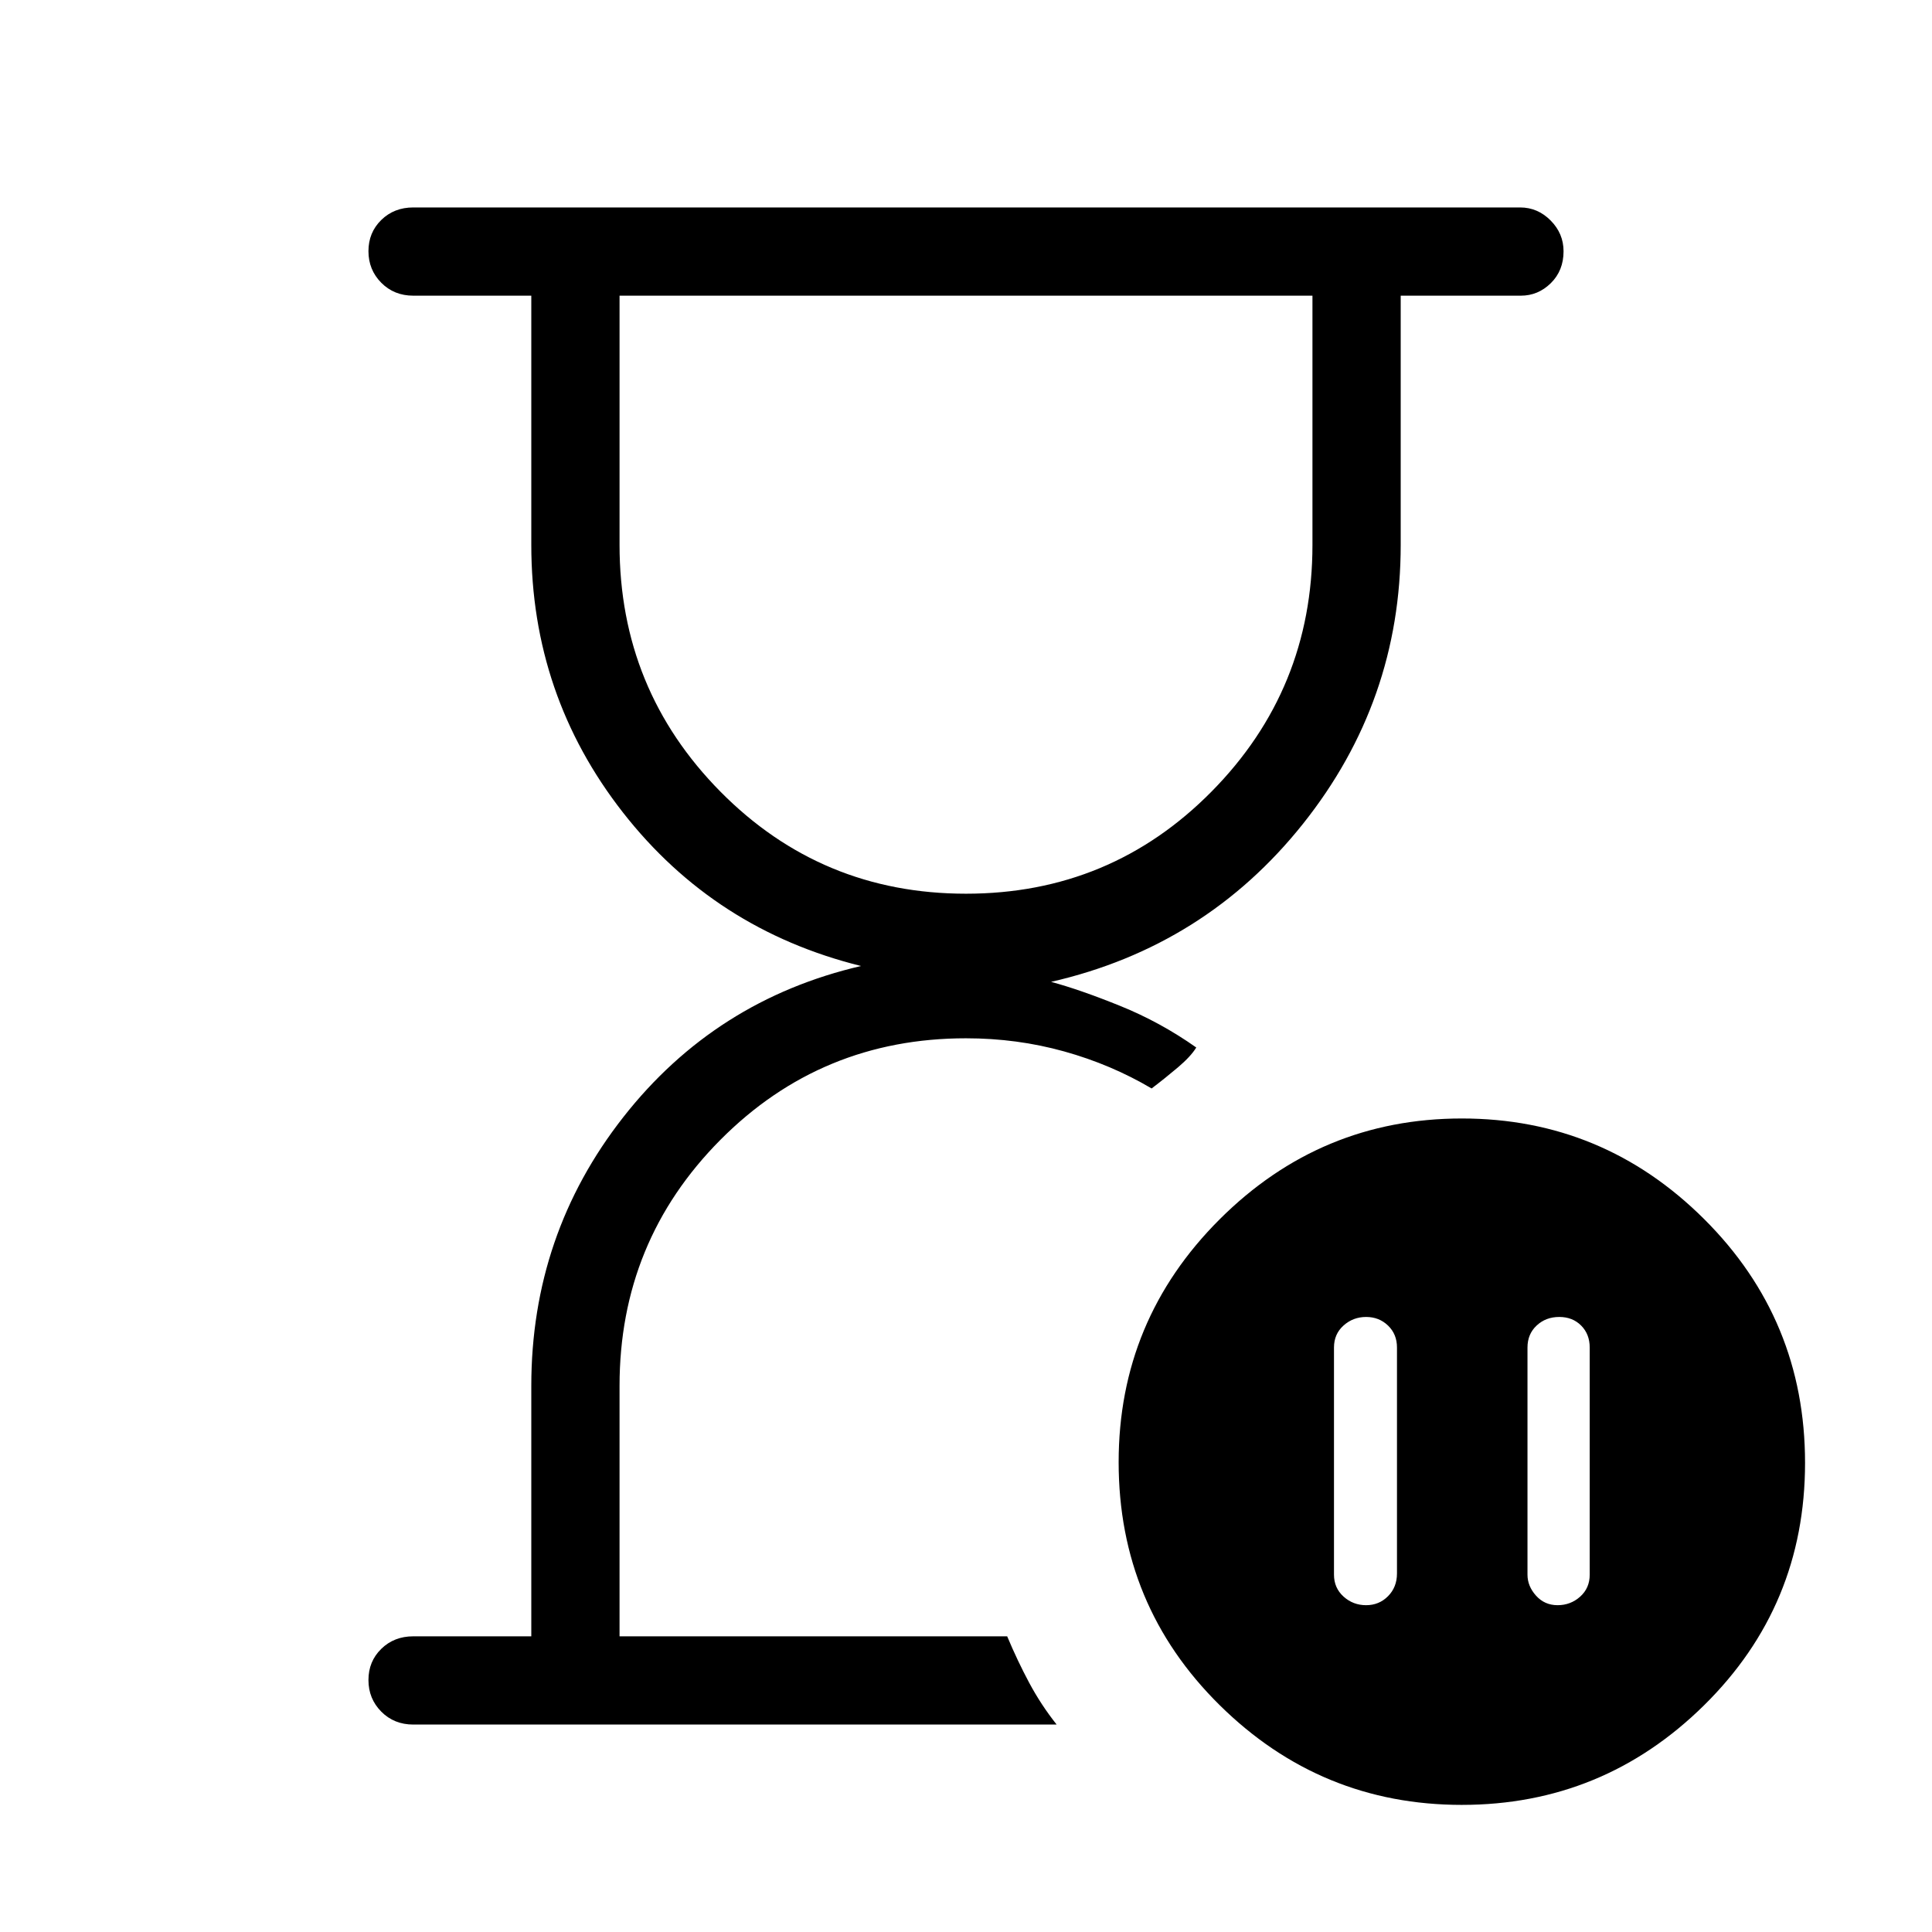 <svg xmlns="http://www.w3.org/2000/svg" height="48" viewBox="0 -960 960 960" width="48"><path d="M500.46-146.92Zm-236.46 0v-124.46q0-75.2 45.69-133.49 45.7-58.28 118.16-75.13-72.77-18.04-118.31-76.28Q264-614.52 264-689.23v-123.85h-58.65q-9.53 0-15.9-6.42-6.37-6.43-6.37-15.69 0-9.27 6.37-15.5t15.9-6.23h550q8.73 0 15.15 6.48 6.42 6.47 6.42 15.29 0 9.61-6.32 15.84t-14.91 6.23H696v123.85q0 77.65-48.58 138.62-48.58 60.96-125.15 78.49 14.3 3.85 34.29 11.93 19.98 8.07 37.86 20.69-2.69 4.42-9.11 9.87-6.43 5.44-13.08 10.48-20.08-11.89-43.48-18.41T480-444.08q-71.88 0-122.02 50.45-50.13 50.45-50.13 122.25v124.46h192.61q5.08 12.12 10.96 23.12 5.89 10.99 13.62 20.72H205.35q-9.53 0-15.9-6.42-6.37-6.43-6.37-15.7 0-9.26 6.37-15.49t15.9-6.23H264Zm216-369q71.88 0 122.02-50.76 50.13-50.75 50.13-122.55v-123.85h-344.3v123.85q0 71.88 50.13 122.6 50.14 50.71 122.02 50.71Zm294.77 210.31q-6.66 0-11.21 4.25-4.56 4.24-4.56 10.94v112.88q0 5.69 4.25 10.42 4.25 4.73 10.71 4.73 6.46 0 11.21-4.24 4.75-4.25 4.75-10.94v-112.86q0-6.61-4.25-10.9-4.25-4.28-10.9-4.28Zm-95.96 143.22q6.46 0 10.9-4.48t4.44-11.28v-112.31q0-6.58-4.44-10.87-4.44-4.28-10.9-4.28t-11.21 4.25q-4.75 4.24-4.75 10.93v112.86q0 6.61 4.75 10.9 4.75 4.28 11.21 4.28Zm47.57 99.23q-70.15 0-120.34-49.57t-50.19-120.73q0-70.57 50.19-120.67 50.2-50.1 120.35-50.1 70.15 0 120.34 49.94 50.19 49.95 50.19 121.19 0 71-50.2 120.47-50.19 49.47-120.34 49.47ZM480-813.08Z"/></svg>